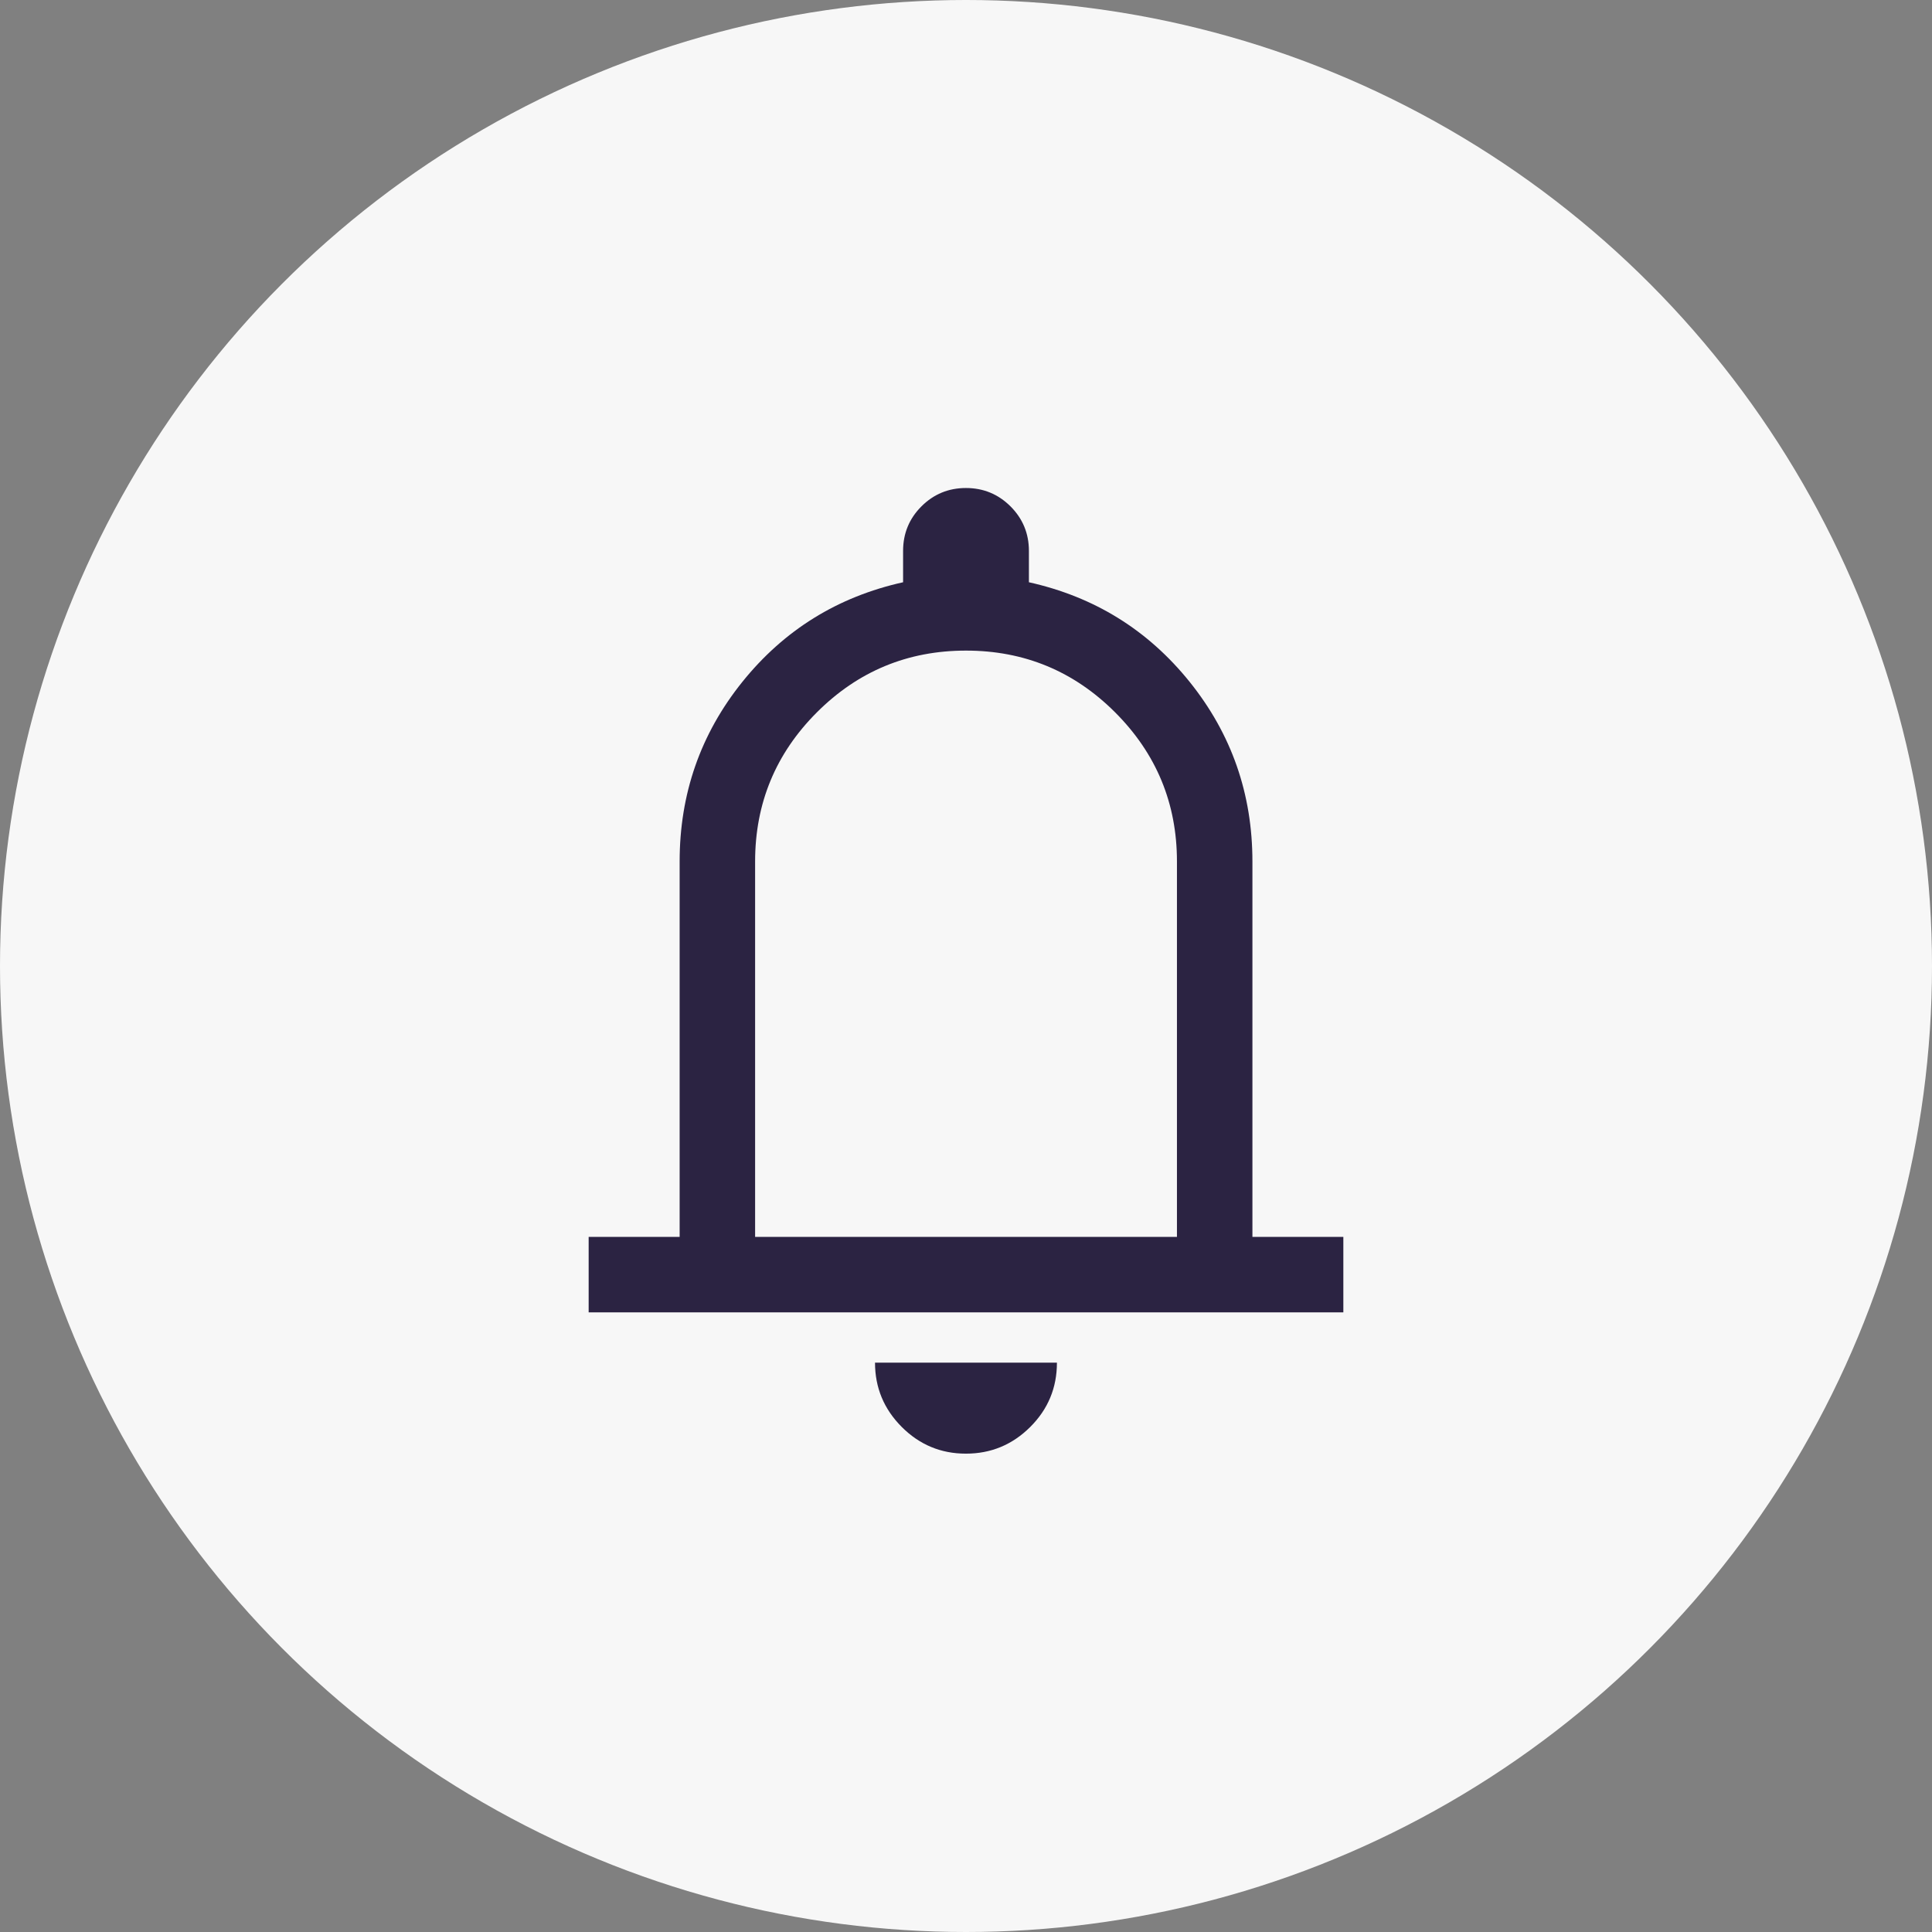 <svg width="32" height="32" viewBox="0 0 32 32" fill="none" xmlns="http://www.w3.org/2000/svg">
<rect x="0" y="0" width="32" height="32" fill="#808080" stroke="none"/>
<circle cx="16" cy="16" r="16" fill="#F7F7F7"/>
<mask id="mask0_114_494" style="mask-type:alpha" maskUnits="userSpaceOnUse" x="6" y="6" width="20" height="20">
<rect x="6" y="6" width="20" height="20" fill="#D9D9D9"/>
</mask>
<g mask="url(#mask0_114_494)">
<path d="M9.75 21.737V20.487H11.257V14.269C11.257 13.149 11.602 12.158 12.294 11.296C12.986 10.435 13.874 9.885 14.958 9.644V9.125C14.958 8.836 15.059 8.59 15.262 8.387C15.464 8.185 15.71 8.083 15.999 8.083C16.288 8.083 16.534 8.185 16.737 8.387C16.94 8.59 17.042 8.836 17.042 9.125V9.644C18.126 9.885 19.014 10.435 19.706 11.296C20.398 12.158 20.744 13.149 20.744 14.269V20.487H22.25V21.737H9.75ZM15.998 24.077C15.584 24.077 15.229 23.929 14.935 23.634C14.641 23.339 14.493 22.985 14.493 22.57H17.506C17.506 22.986 17.359 23.341 17.064 23.635C16.768 23.93 16.413 24.077 15.998 24.077ZM12.507 20.487H19.494V14.269C19.494 13.305 19.152 12.481 18.47 11.799C17.788 11.117 16.965 10.776 16 10.776C15.035 10.776 14.212 11.117 13.53 11.799C12.848 12.481 12.507 13.305 12.507 14.269V20.487Z" fill="#2B2342"/>
</g>
</svg>
